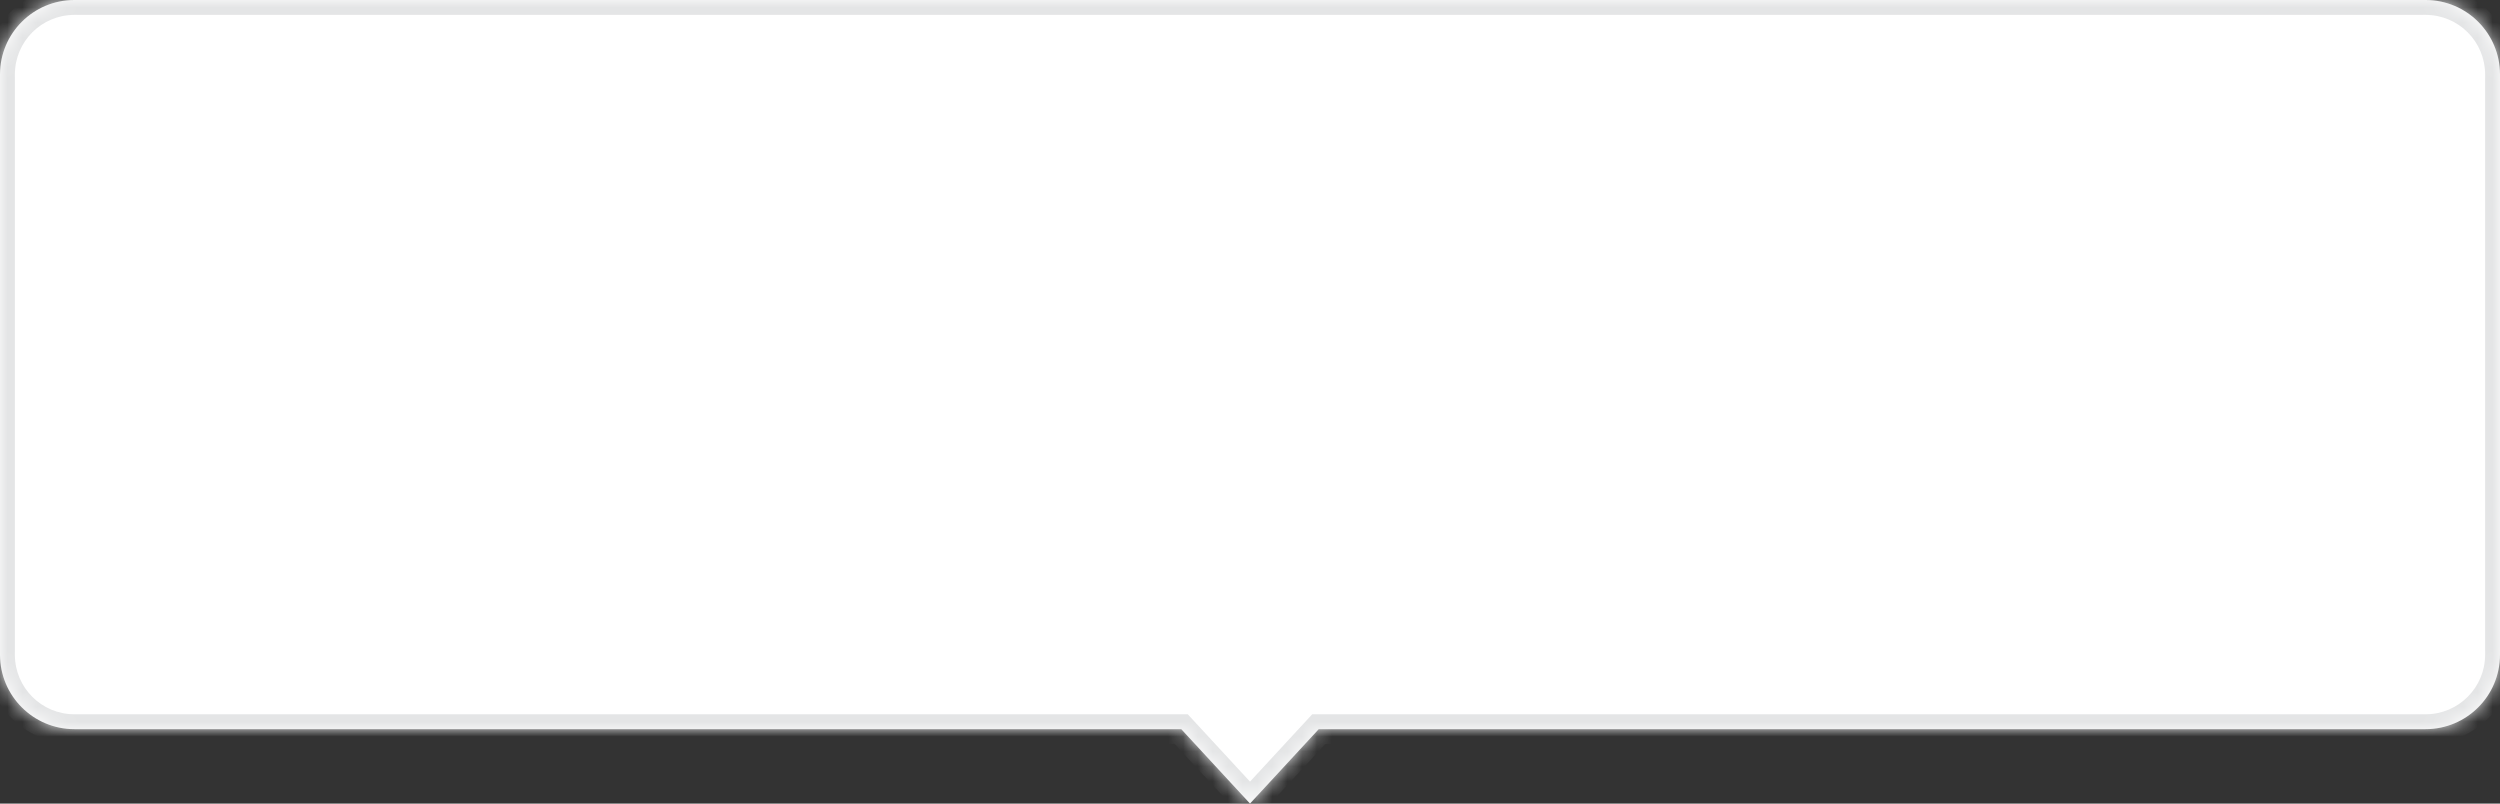 <svg width="168" height="54" viewBox="0 0 168 54" fill="none" xmlns="http://www.w3.org/2000/svg">
<rect x="0" y="0" width="168" height="54" fill="#333333" stroke="none"/>
<mask id="path-1-inside-1" fill="white">
<path fill-rule="evenodd" clip-rule="evenodd" d="M5 0C2.239 0 0 2.239 0 5V44C0 46.761 2.239 49 5 49H79.381L84 54L88.619 49H163C165.761 49 168 46.761 168 44V5C168 2.239 165.761 0 163 0H5Z"/>
</mask>
<path fill-rule="evenodd" clip-rule="evenodd" d="M5 0C2.239 0 0 2.239 0 5V44C0 46.761 2.239 49 5 49H79.381L84 54L88.619 49H163C165.761 49 168 46.761 168 44V5C168 2.239 165.761 0 163 0H5Z" fill="white"/>
<path d="M79.381 49L80.116 48.321L79.819 48H79.381V49ZM84 54L83.265 54.679L84 55.474L84.735 54.679L84 54ZM88.619 49V48H88.181L87.884 48.321L88.619 49ZM1 5C1 2.791 2.791 1 5 1V-1C1.686 -1 -1 1.686 -1 5H1ZM1 44V5H-1V44H1ZM5 48C2.791 48 1 46.209 1 44H-1C-1 47.314 1.686 50 5 50V48ZM79.381 48H5V50H79.381V48ZM78.647 49.679L83.265 54.679L84.735 53.321L80.116 48.321L78.647 49.679ZM84.735 54.679L89.353 49.679L87.884 48.321L83.265 53.321L84.735 54.679ZM163 48H88.619V50H163V48ZM167 44C167 46.209 165.209 48 163 48V50C166.314 50 169 47.314 169 44H167ZM167 5V44H169V5H167ZM163 1C165.209 1 167 2.791 167 5H169C169 1.686 166.314 -1 163 -1V1ZM5 1H163V-1H5V1Z" fill="#E4E5E6" mask="url(#path-1-inside-1)"/>
</svg>
